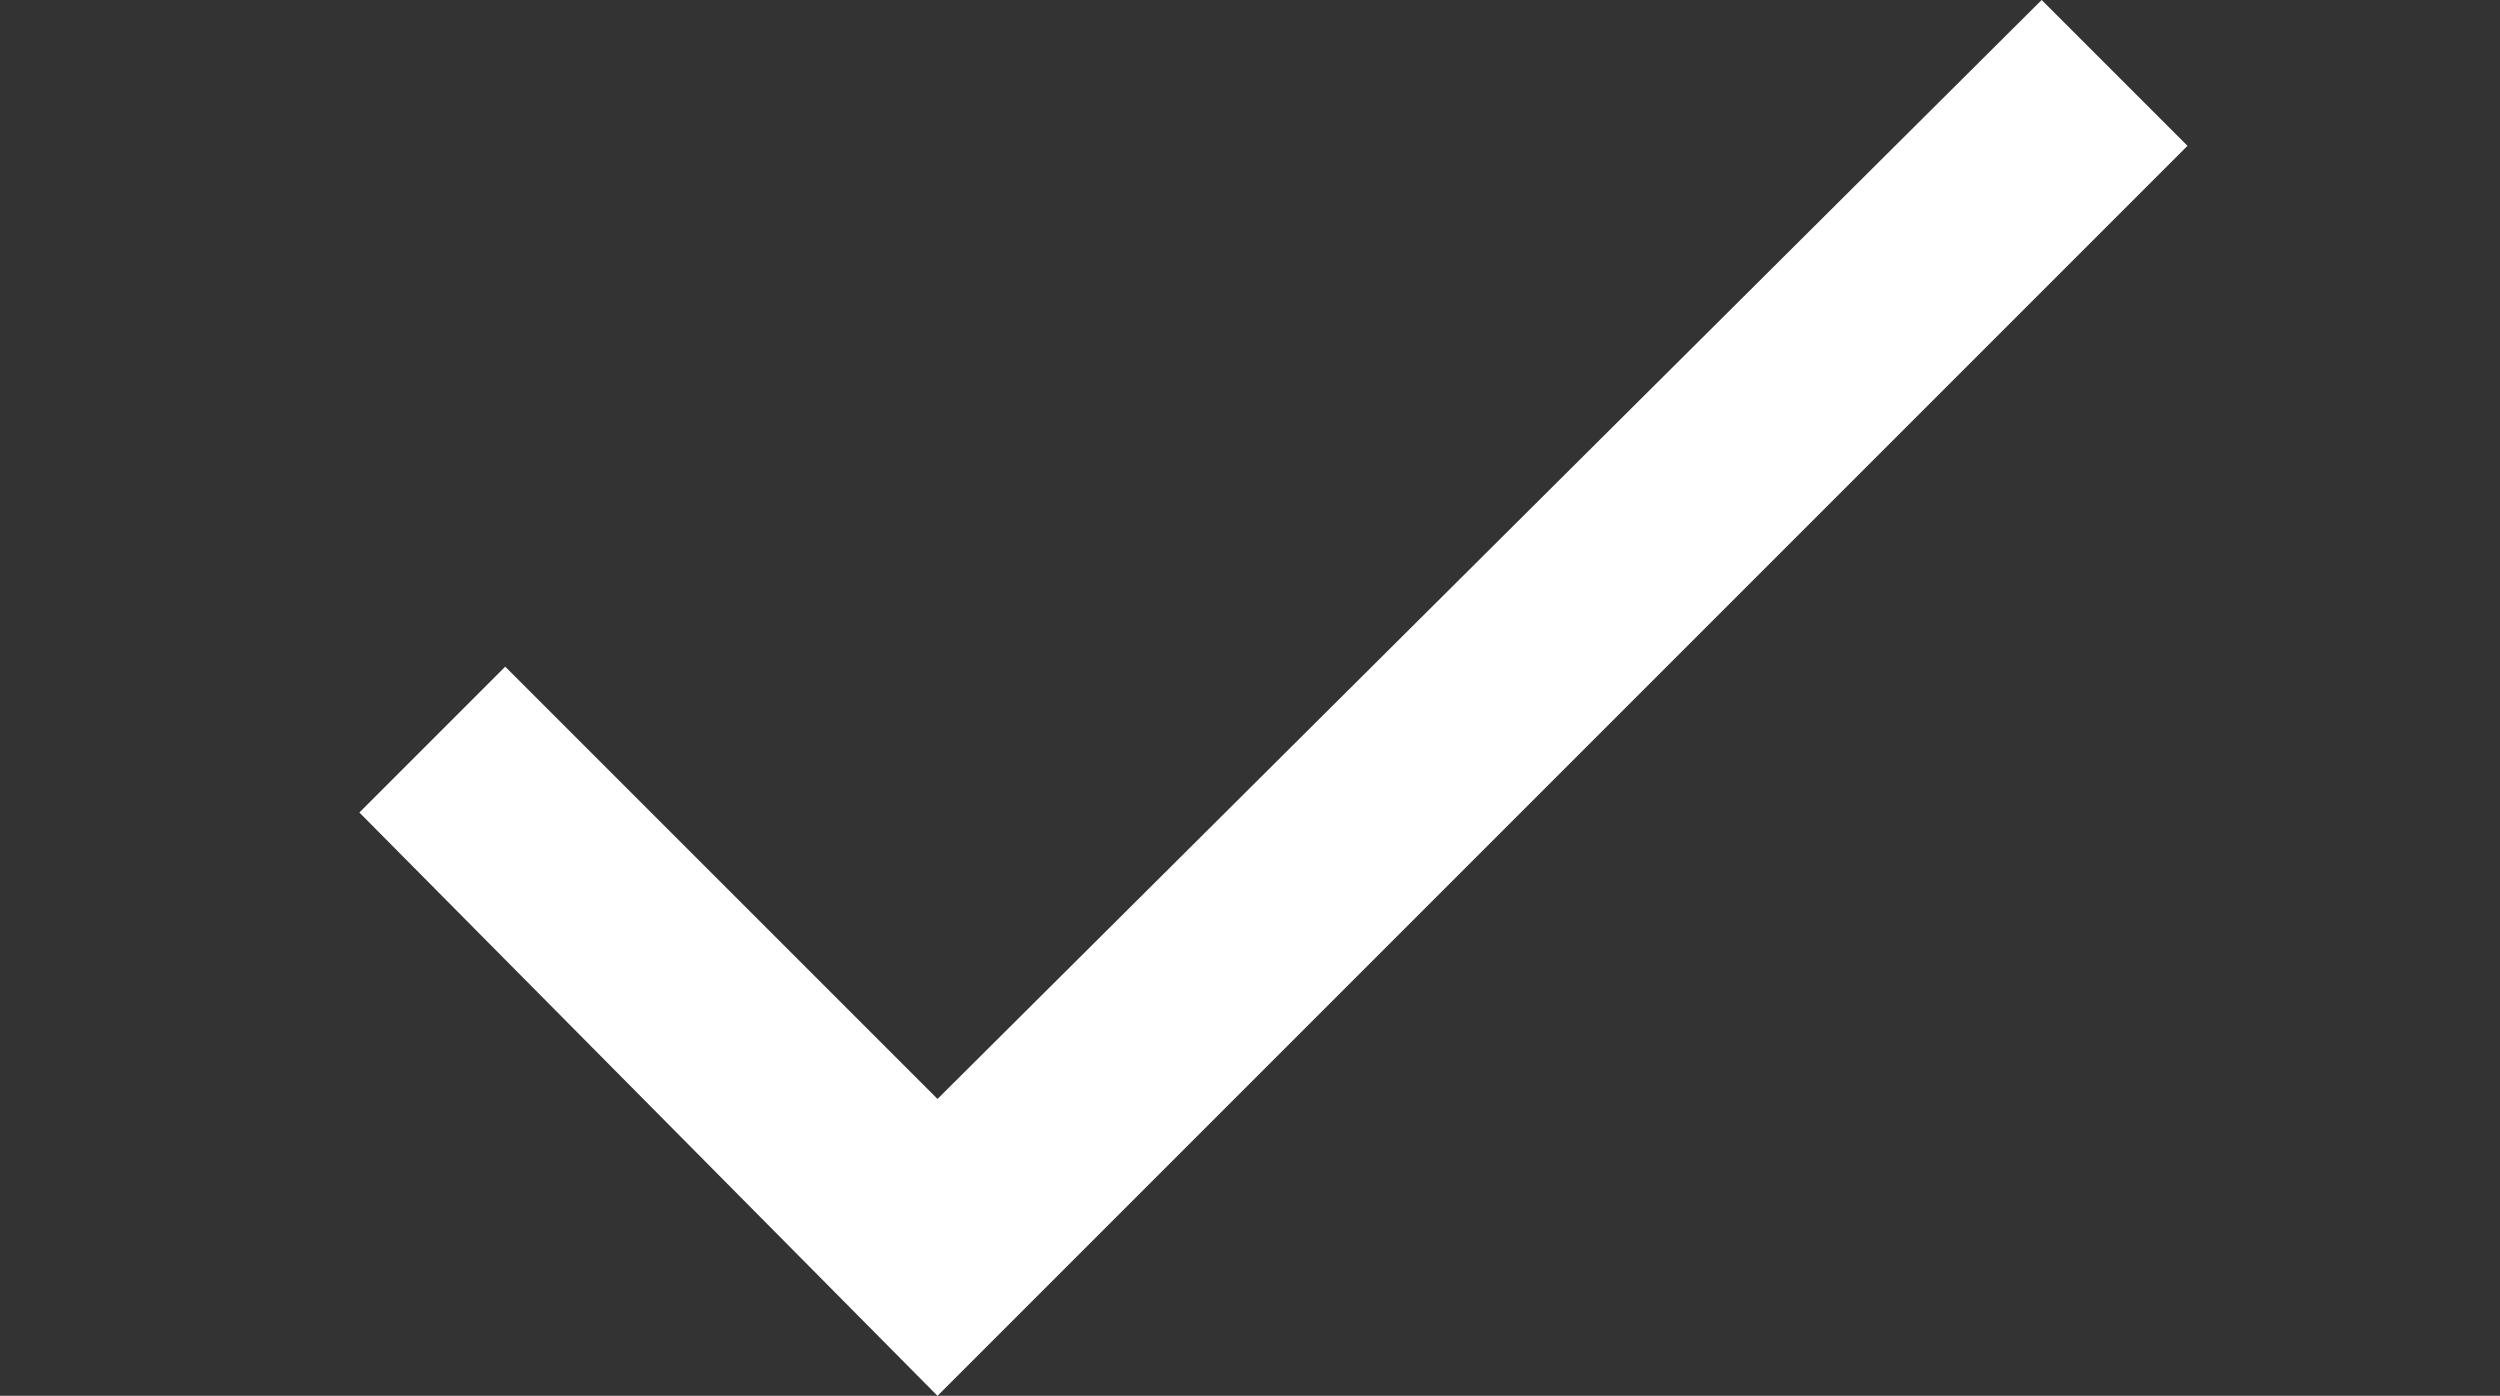 <?xml version="1.0" encoding="utf-8"?>
<!-- Generator: Adobe Illustrator 18.0.0, SVG Export Plug-In . SVG Version: 6.00 Build 0)  -->
<!DOCTYPE svg PUBLIC "-//W3C//DTD SVG 1.1//EN" "http://www.w3.org/Graphics/SVG/1.1/DTD/svg11.dtd">
<svg version="1.1" id="Layer_1" xmlns="http://www.w3.org/2000/svg" xmlns:xlink="http://www.w3.org/1999/xlink" x="0px" y="0px"
	 viewBox="0 11.2 48 26.8" enable-background="new 0 11.2 48 26.8" xml:space="preserve">
<rect x="0" y="11.2" width="48" height="26.8" fill="#333333" stroke="none"/>
<path fill="none" d="M0,0h48v48H0V0z"/>
<path fill="#FFFFFF" d="M18,32.3L9.7,24l-2.8,2.8L18,38l24-24l-2.8-2.8L18,32.3z"/>
</svg>
